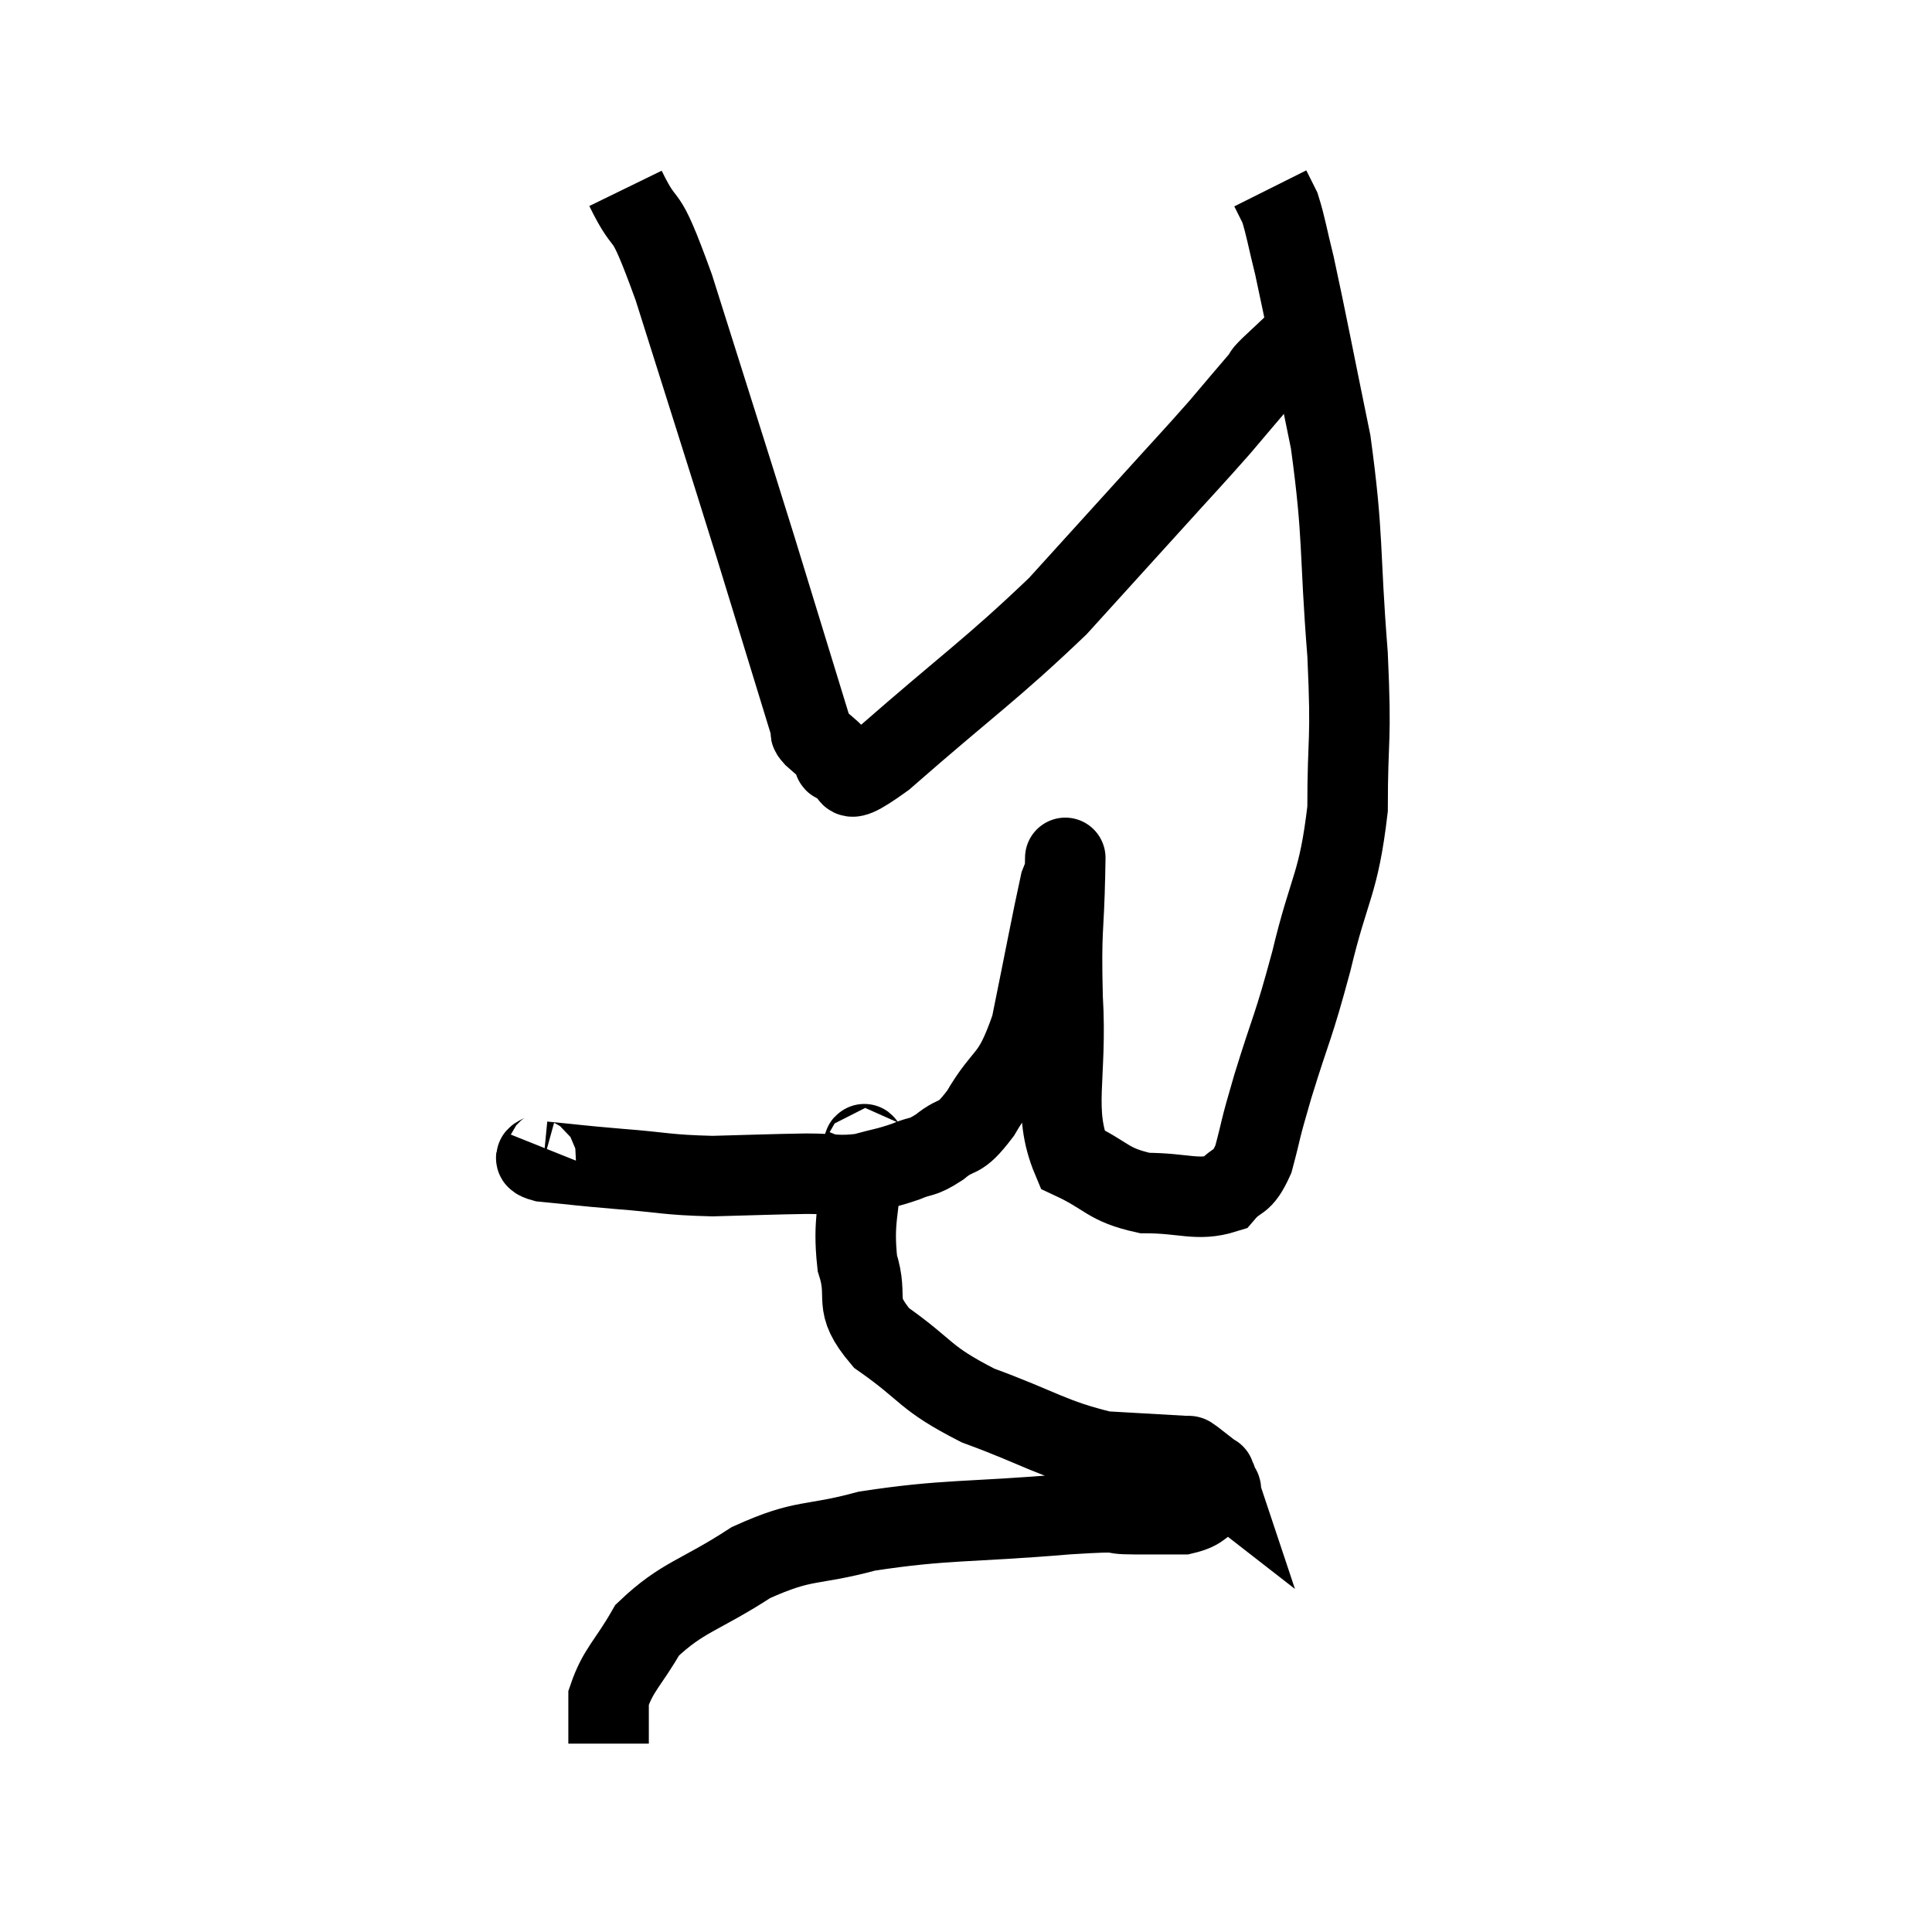 <svg width="48" height="48" viewBox="0 0 48 48" xmlns="http://www.w3.org/2000/svg"><path d="M 13.62 28.56 C 13.56 28.71, 13.065 28.74, 13.5 28.86 C 14.43 28.95, 14.31 28.95, 15.36 29.04 C 16.53 29.13, 16.53 29.19, 17.7 29.22 C 18.87 29.19, 19.11 29.175, 20.04 29.16 C 20.73 29.16, 20.805 29.235, 21.42 29.16 C 21.96 29.01, 22.02 29.025, 22.5 28.86 C 22.92 28.68, 22.875 28.8, 23.34 28.5 C 23.85 28.08, 23.79 28.41, 24.36 27.66 C 24.99 26.58, 25.125 26.925, 25.62 25.5 C 25.98 23.73, 26.13 22.92, 26.34 21.96 C 26.4 21.81, 26.43 21.735, 26.46 21.66 C 26.46 21.66, 26.475 20.88, 26.46 21.66 C 26.43 23.22, 26.355 22.995, 26.4 24.78 C 26.52 26.79, 26.13 27.585, 26.64 28.8 C 27.54 29.22, 27.495 29.43, 28.44 29.64 C 29.43 29.64, 29.745 29.85, 30.42 29.64 C 30.78 29.22, 30.84 29.46, 31.14 28.8 C 31.38 27.9, 31.26 28.23, 31.62 27 C 32.1 25.44, 32.115 25.605, 32.58 23.88 C 33.03 21.99, 33.255 22.005, 33.48 20.1 C 33.48 18.18, 33.585 18.54, 33.48 16.26 C 33.27 13.62, 33.39 13.395, 33.06 10.98 C 32.61 8.79, 32.475 8.055, 32.16 6.6 C 31.98 5.88, 31.95 5.64, 31.8 5.16 C 31.68 4.92, 31.62 4.8, 31.56 4.68 C 31.56 4.68, 31.56 4.68, 31.56 4.68 L 31.56 4.68" fill="none" stroke="black" stroke-width="2"></path><path d="M 15.54 4.68 C 16.14 5.91, 15.93 4.905, 16.74 7.14 C 17.76 10.38, 17.925 10.875, 18.78 13.62 C 19.47 15.87, 19.8 16.95, 20.16 18.12 C 20.19 18.21, 20.07 18.135, 20.22 18.3 C 20.49 18.54, 20.595 18.615, 20.76 18.78 C 20.82 18.87, 20.58 18.945, 20.88 18.96 C 21.42 18.9, 20.61 19.815, 21.96 18.84 C 24.12 16.95, 24.615 16.65, 26.28 15.06 C 27.45 13.77, 27.615 13.59, 28.62 12.48 C 29.46 11.55, 29.625 11.385, 30.3 10.62 C 30.81 10.02, 31.035 9.75, 31.32 9.42 C 31.38 9.36, 31.41 9.33, 31.44 9.3 C 31.44 9.3, 31.41 9.345, 31.44 9.3 C 31.5 9.21, 31.275 9.405, 31.56 9.12 C 32.07 8.64, 32.28 8.445, 32.58 8.16 C 32.67 8.07, 32.715 8.025, 32.76 7.98 L 32.76 7.98" fill="none" stroke="black" stroke-width="2"></path><path d="M 21.54 28.5 C 21.48 28.65, 21.48 28.08, 21.42 28.8 C 21.36 30.09, 21.18 30.27, 21.3 31.38 C 21.6 32.31, 21.15 32.355, 21.9 33.24 C 23.1 34.08, 22.92 34.215, 24.3 34.92 C 25.86 35.49, 26.115 35.745, 27.42 36.06 C 28.47 36.12, 28.995 36.15, 29.52 36.18 C 29.52 36.18, 29.49 36.165, 29.52 36.18 C 29.58 36.21, 29.475 36.12, 29.64 36.24 C 29.91 36.45, 30.045 36.555, 30.18 36.66 C 30.18 36.66, 30.165 36.615, 30.18 36.66 C 30.21 36.75, 30.225 36.72, 30.24 36.84 C 30.24 36.99, 30.45 36.945, 30.24 37.14 C 29.82 37.38, 29.91 37.5, 29.4 37.62 C 28.8 37.62, 28.92 37.62, 28.2 37.62 C 27.36 37.62, 28.185 37.515, 26.52 37.62 C 24.03 37.83, 23.505 37.74, 21.54 38.04 C 20.1 38.43, 20.025 38.205, 18.66 38.82 C 17.37 39.66, 16.965 39.66, 16.08 40.5 C 15.6 41.34, 15.36 41.475, 15.12 42.18 C 15.12 42.75, 15.12 43.035, 15.12 43.32 L 15.12 43.32" fill="none" stroke="black" stroke-width="2"></path></svg>